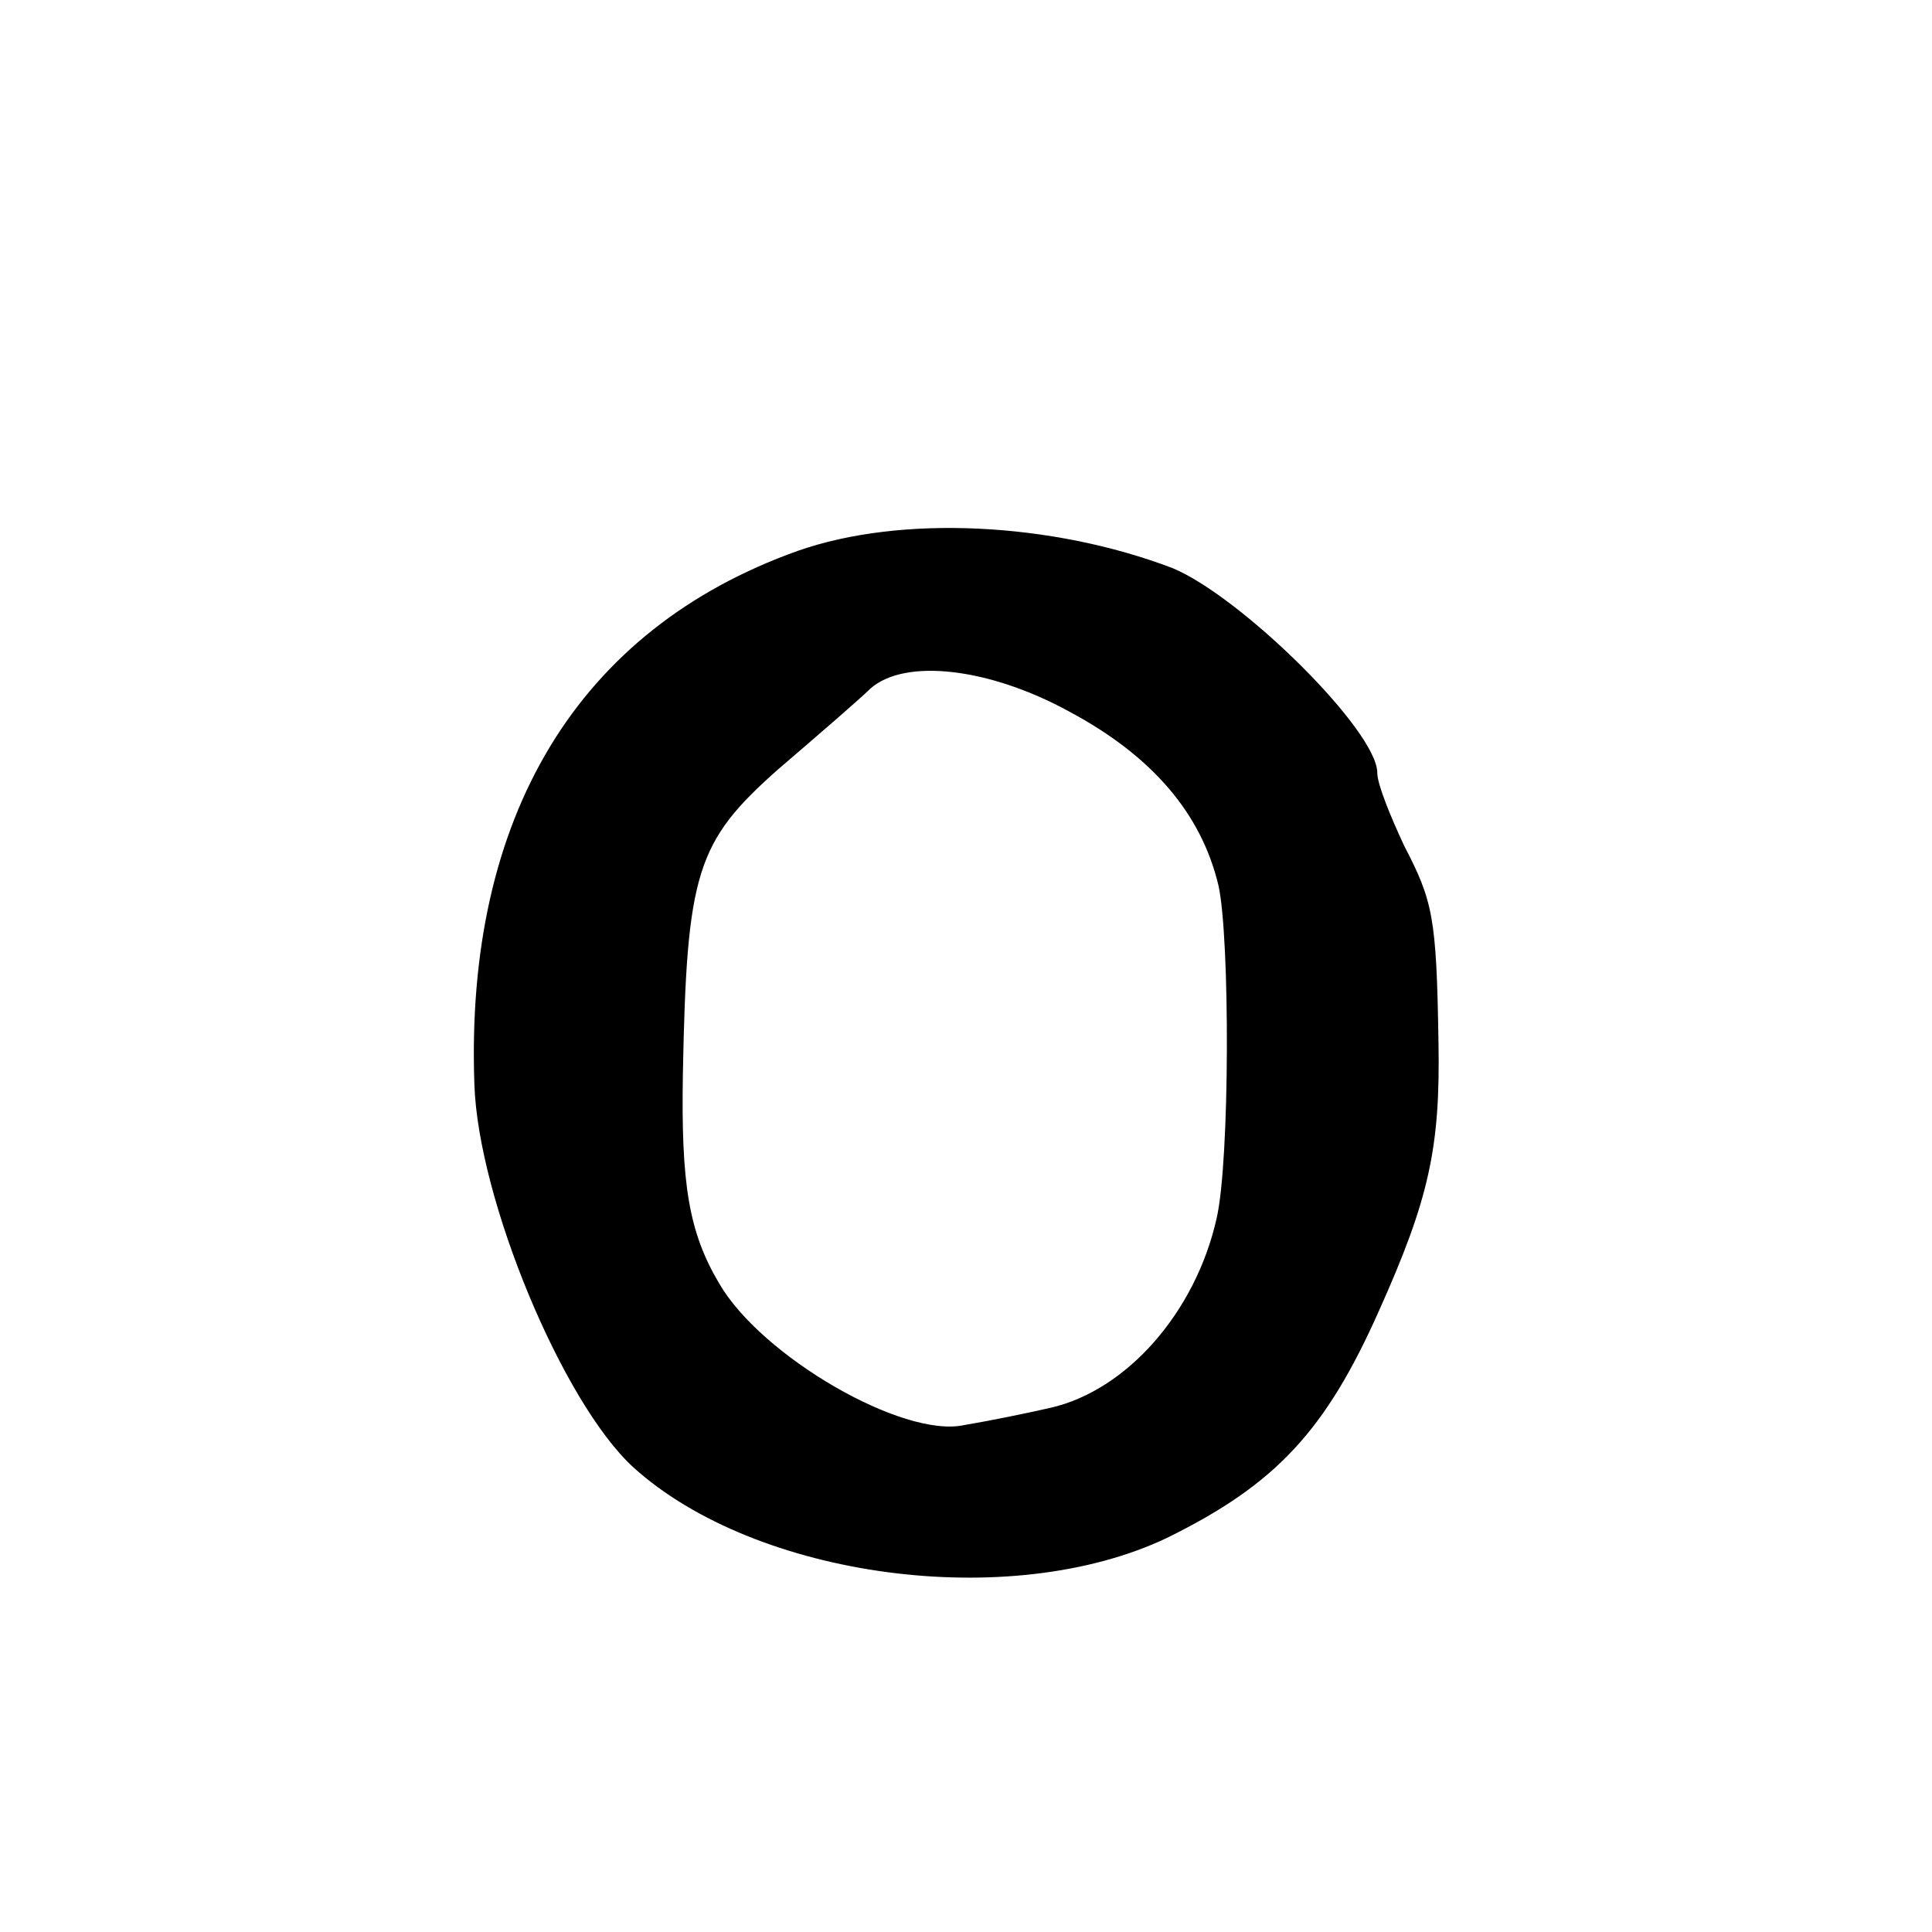 <?xml version="1.0" standalone="no"?>
<!DOCTYPE svg PUBLIC "-//W3C//DTD SVG 20010904//EN"
 "http://www.w3.org/TR/2001/REC-SVG-20010904/DTD/svg10.dtd">
<svg version="1.0" xmlns="http://www.w3.org/2000/svg"
 width="101pt" height="101pt" viewBox="0 0 101 101"
 preserveAspectRatio="xMidYMid meet">
<g transform="translate(0,101) scale(0.1,-0.1)"
fill="#000000" stroke="none">
<path d="M417 722 c-115 -41 -174 -139 -169 -279 2 -60 46 -166 83 -200 64
-58 197 -76 279 -37 57 28 83 56 111 119 26 58 32 85 31 140 -1 66 -3 74 -18
103 -7 15 -14 32 -14 38 0 22 -71 92 -107 107 -63 24 -142 28 -196 9z m142
-84 c43 -23 69 -53 78 -91 6 -27 6 -144 -1 -174 -11 -49 -47 -90 -87 -99 -13
-3 -33 -7 -45 -9 -32 -7 -106 36 -128 74 -16 27 -20 52 -19 110 2 105 7 121
50 159 21 18 43 37 48 42 18 16 62 11 104 -12z"/>
</g>
</svg>
